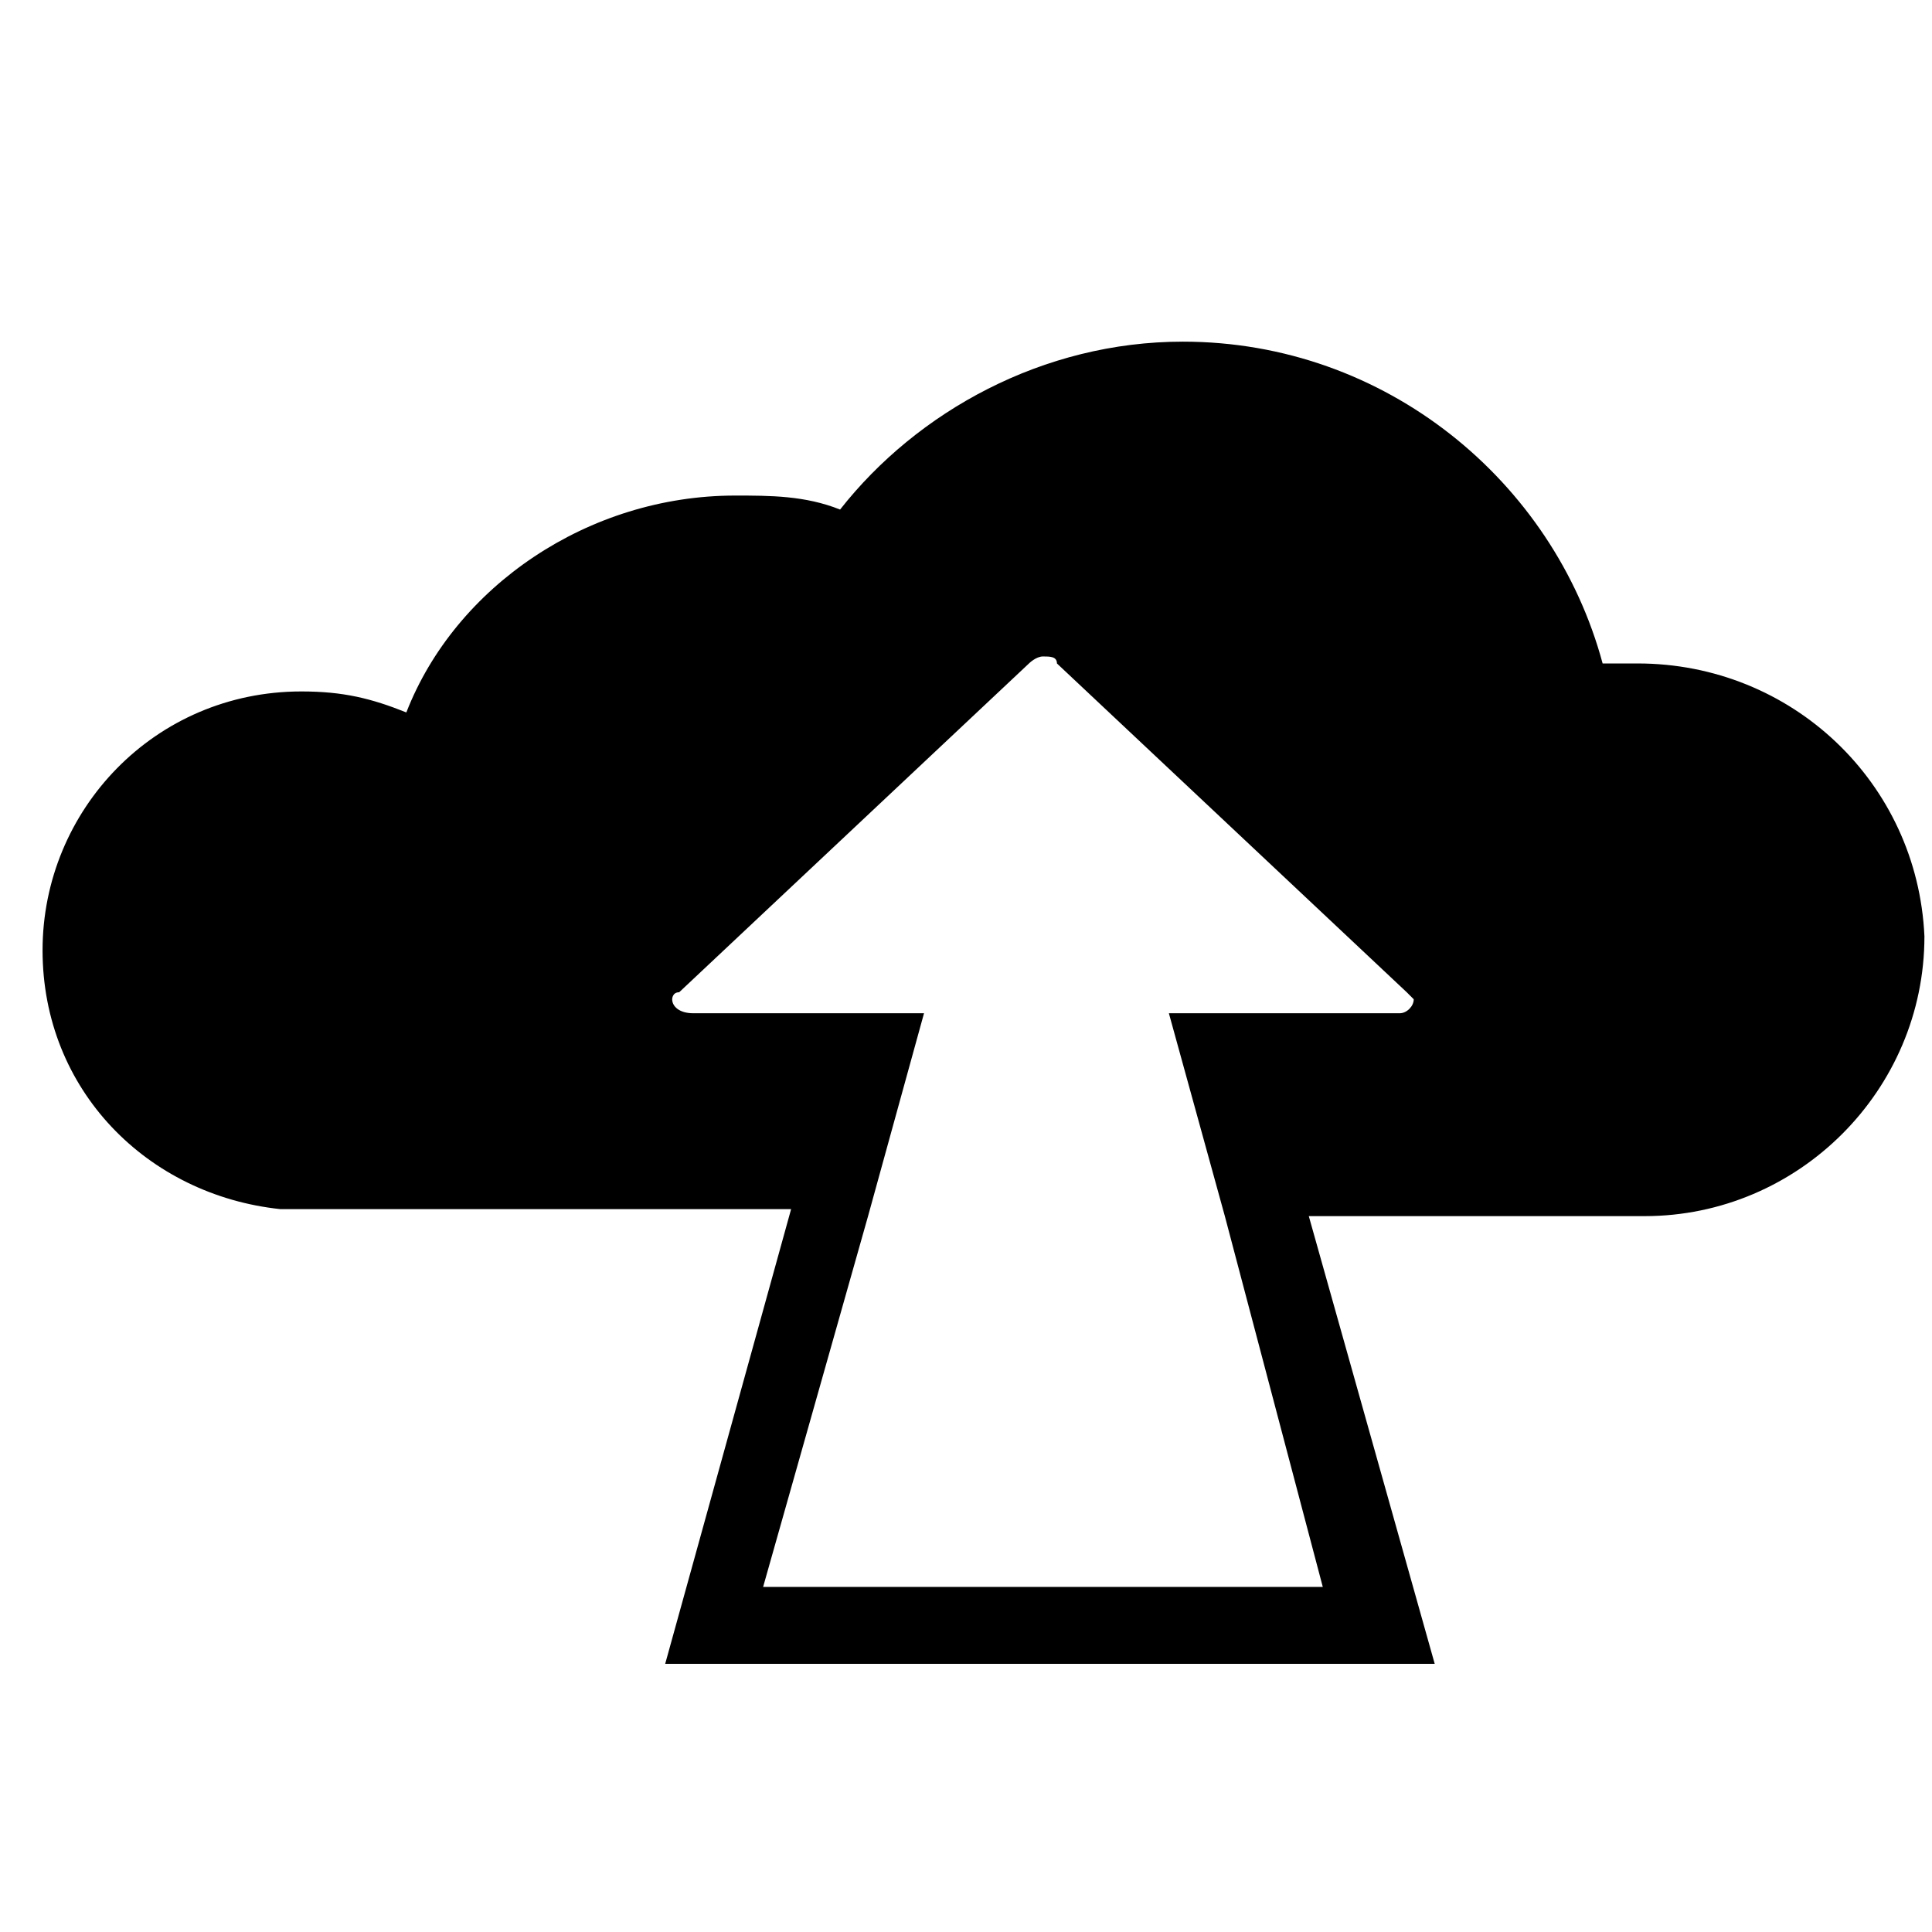 <svg xmlns="http://www.w3.org/2000/svg" viewBox="0 0 1024 1024"><path d="M867.962 351.645h-18.538C823.466 255.239 734.48 181.081 626.95 181.081c-74.158 0-140.902 37.082-181.688 88.992-18.538-7.414-37.082-7.414-55.62-7.414-77.868 0-148.316 48.206-174.274 114.944-18.538-7.414-33.372-11.124-55.62-11.124-77.868 0-137.192 63.034-137.192 137.192s55.62 129.778 126.068 137.192h270.68L352.56 881.881h407.872l-66.744-237.308h177.984c81.572 0 148.316-66.744 148.316-148.316-3.71-81.572-70.448-144.612-152.026-144.612zM741.894 537.043H619.53l29.662 107.53 51.91 196.522H404.47l55.62-196.522 29.662-107.53H367.388c-7.414 0-11.124-3.71-11.124-7.414 0 0 0-3.71 3.71-3.71l185.398-174.274s3.71-3.71 7.414-3.71 7.414 0 7.414 3.71l185.398 174.274 3.71 3.71c0 3.71-3.71 7.414-7.414 7.414z"/></svg>
